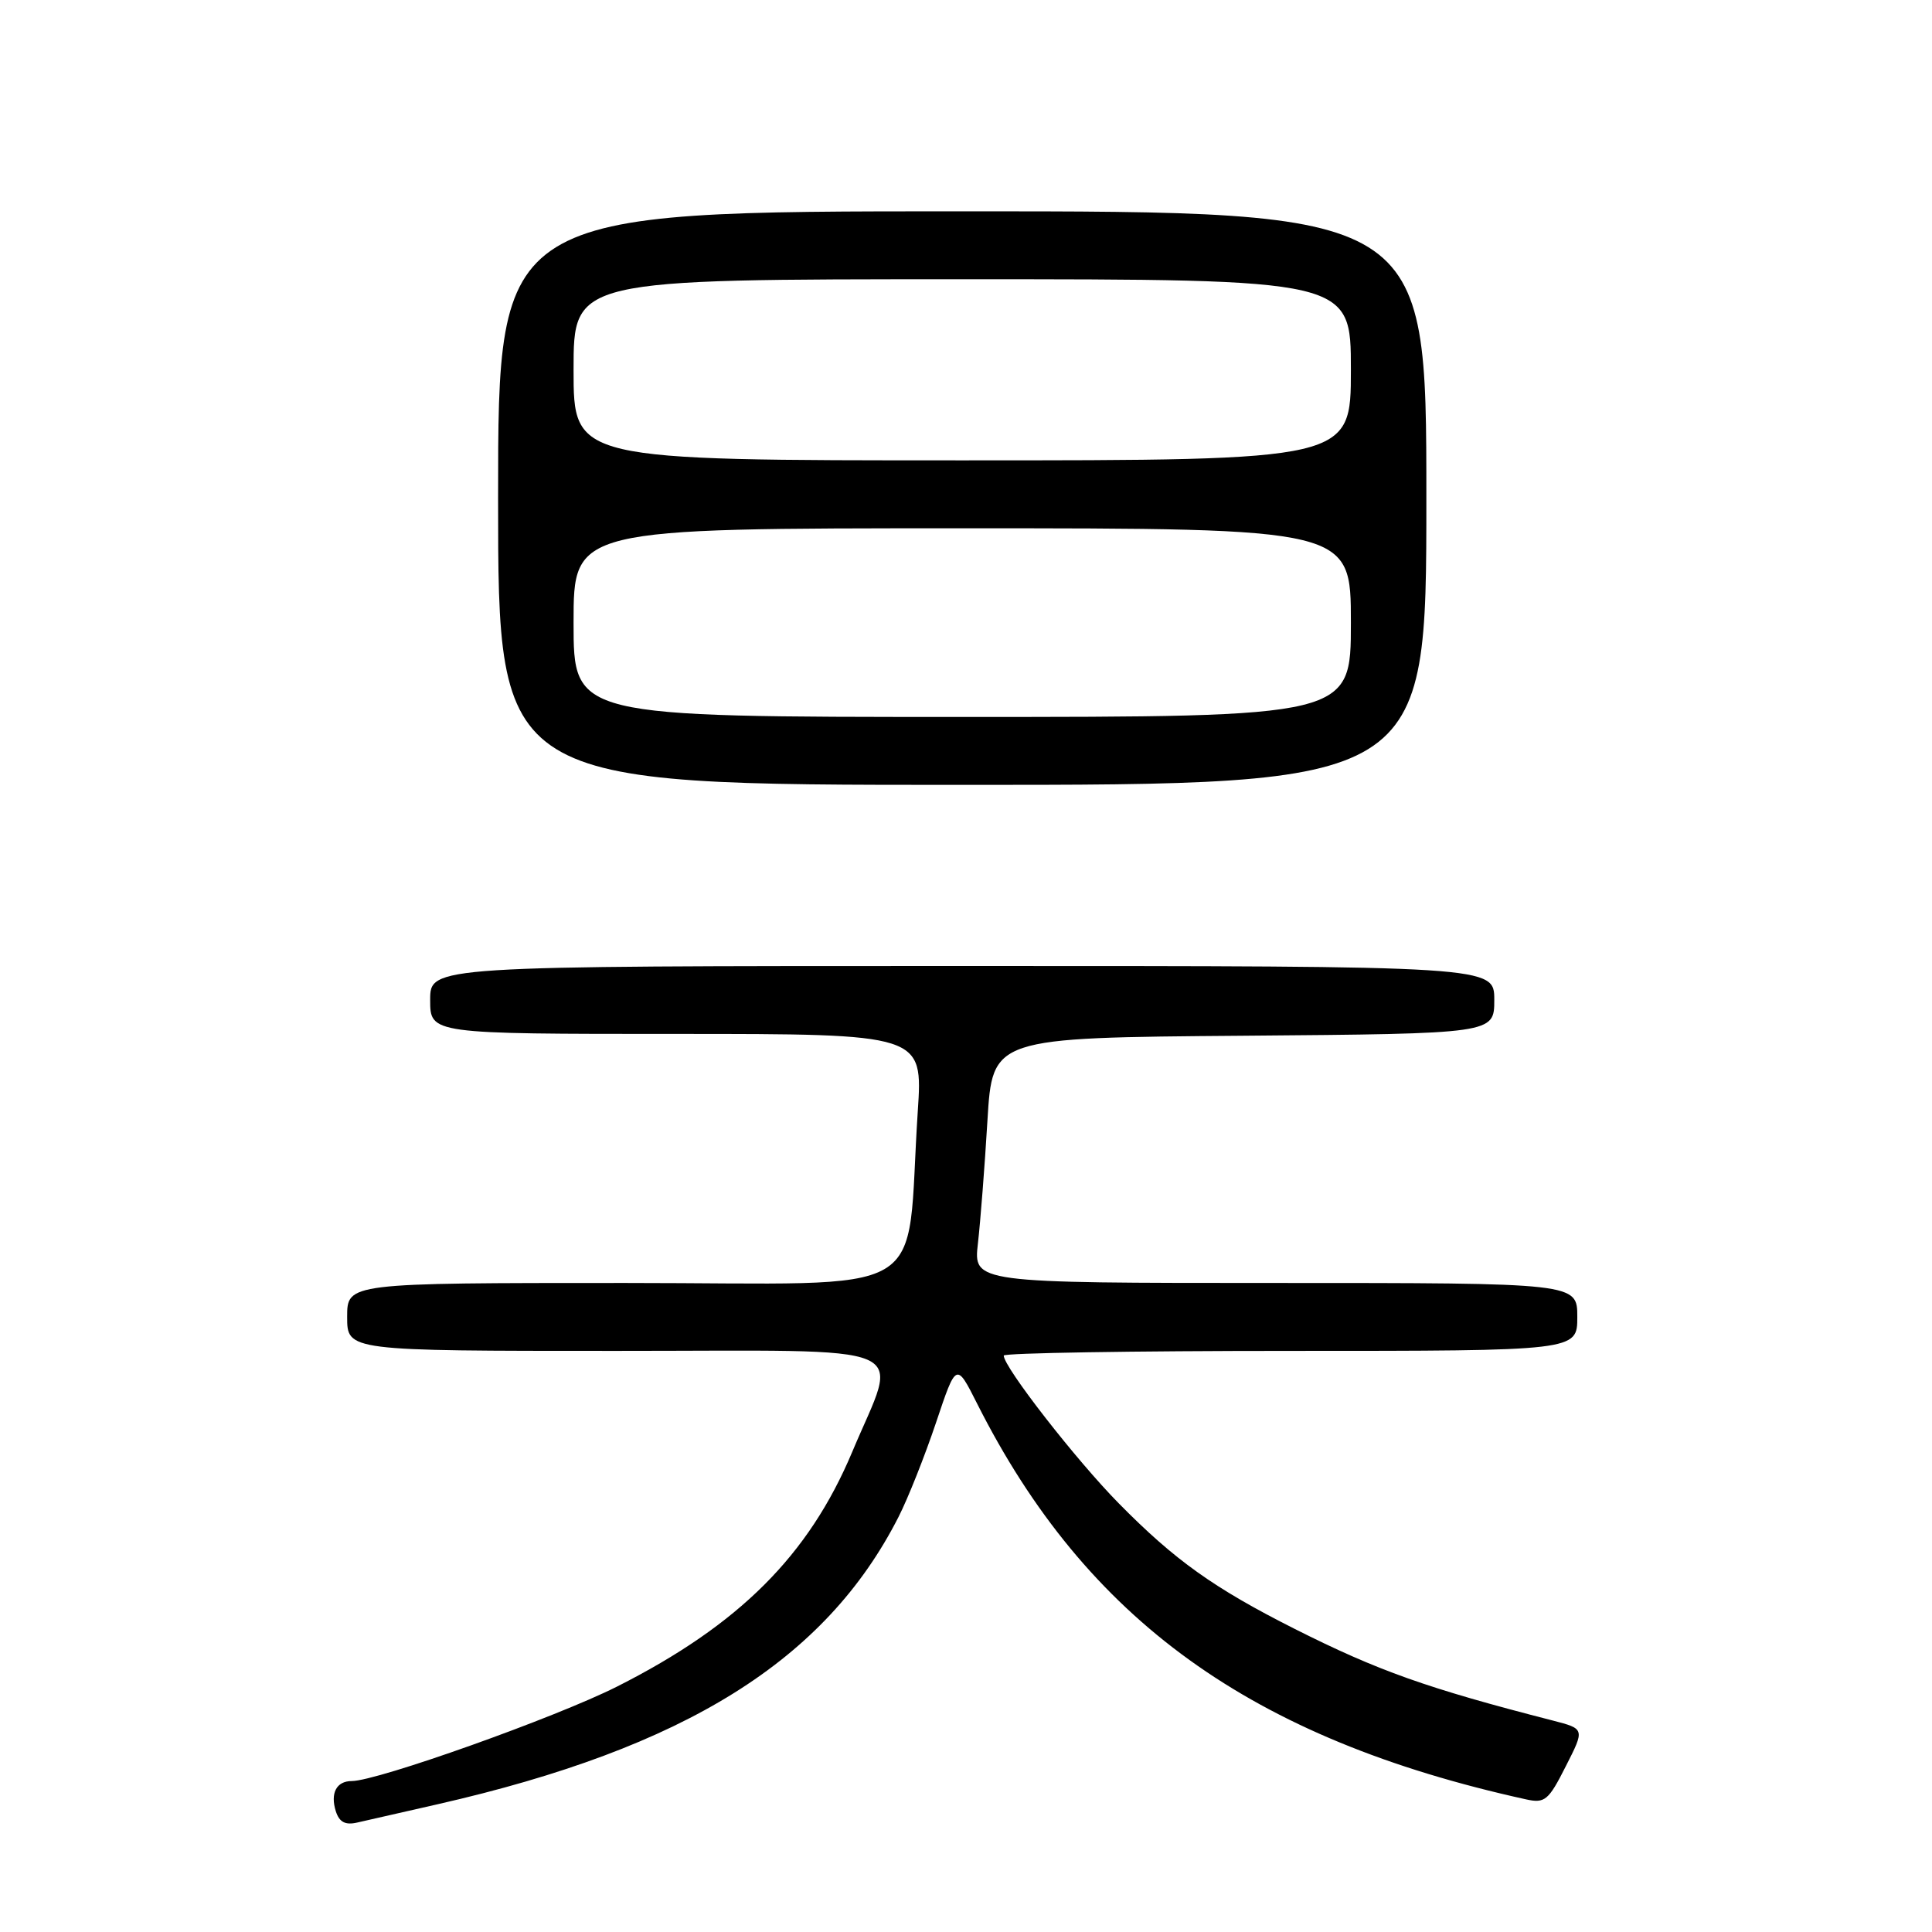 <?xml version="1.0" encoding="UTF-8" standalone="no"?>
<!DOCTYPE svg PUBLIC "-//W3C//DTD SVG 1.1//EN" "http://www.w3.org/Graphics/SVG/1.1/DTD/svg11.dtd" >
<svg xmlns="http://www.w3.org/2000/svg" xmlns:xlink="http://www.w3.org/1999/xlink" version="1.1" viewBox="0 0 256 256">
 <g >
 <path fill="currentColor"
d=" M 58.00 239.07 C 90.83 231.59 109.39 220.01 119.06 201.00 C 120.32 198.53 122.55 192.90 124.03 188.50 C 126.71 180.50 126.71 180.50 129.48 186.00 C 143.94 214.67 165.79 230.41 202.23 238.43 C 204.70 238.97 205.19 238.57 207.47 234.05 C 210.00 229.08 210.00 229.08 205.75 227.98 C 189.07 223.70 182.56 221.38 171.56 215.84 C 160.85 210.44 155.68 206.75 148.27 199.23 C 142.59 193.47 133.00 181.15 133.00 179.62 C 133.00 179.28 150.10 179.00 171.00 179.00 C 209.00 179.00 209.00 179.00 209.00 174.50 C 209.00 170.00 209.00 170.00 168.99 170.00 C 128.98 170.00 128.98 170.00 129.58 164.75 C 129.91 161.86 130.48 154.55 130.84 148.50 C 131.50 137.50 131.50 137.50 164.75 137.24 C 198.00 136.97 198.00 136.97 198.00 132.49 C 198.00 128.00 198.00 128.00 127.50 128.00 C 57.00 128.00 57.00 128.00 57.00 132.50 C 57.00 137.00 57.00 137.00 89.64 137.00 C 122.29 137.00 122.29 137.00 121.61 147.25 C 119.94 172.66 124.47 170.00 82.86 170.00 C 46.00 170.00 46.00 170.00 46.00 174.50 C 46.00 179.00 46.00 179.00 81.62 179.00 C 122.39 179.00 119.12 177.60 112.93 192.37 C 107.16 206.11 97.94 215.31 81.76 223.48 C 73.65 227.57 49.98 236.00 46.60 236.00 C 44.58 236.00 43.74 237.61 44.50 240.01 C 44.96 241.44 45.75 241.86 47.32 241.50 C 48.52 241.23 53.33 240.13 58.00 239.07 Z  M 189.00 66.00 C 189.00 28.00 189.00 28.00 127.50 28.00 C 66.00 28.00 66.00 28.00 66.00 66.00 C 66.00 104.00 66.00 104.00 127.50 104.00 C 189.00 104.00 189.00 104.00 189.00 66.00 Z  M 76.00 82.50 C 76.00 70.00 76.00 70.00 127.50 70.00 C 179.00 70.00 179.00 70.00 179.00 82.50 C 179.00 95.00 179.00 95.00 127.50 95.00 C 76.00 95.00 76.00 95.00 76.00 82.50 Z  M 76.00 49.00 C 76.00 37.00 76.00 37.00 127.50 37.00 C 179.00 37.00 179.00 37.00 179.00 49.00 C 179.00 61.00 179.00 61.00 127.50 61.00 C 76.00 61.00 76.00 61.00 76.00 49.00 Z "/>
</g>
</svg>